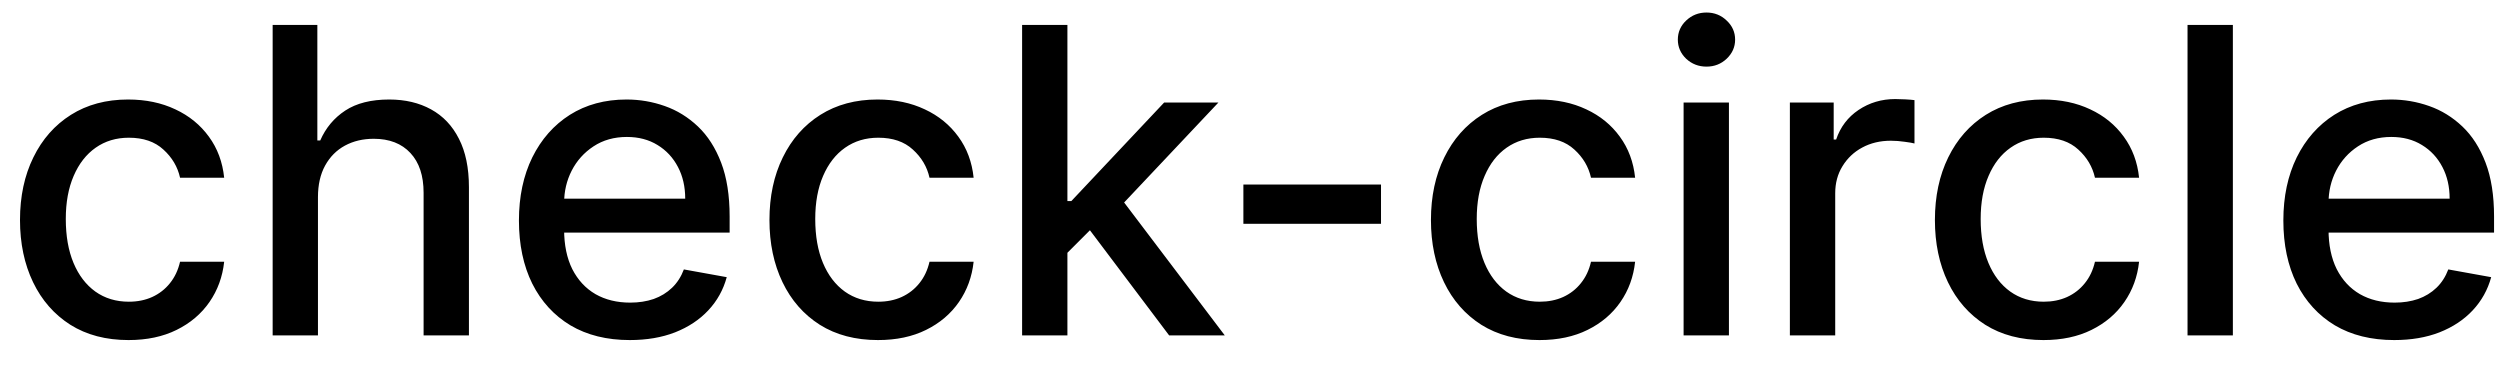 <svg width="82" height="12" viewBox="0 0 82 12" fill="none" xmlns="http://www.w3.org/2000/svg">
<path d="M4.216 11.154C3.477 11.154 2.84 10.987 2.307 10.652C1.777 10.314 1.369 9.848 1.084 9.255C0.799 8.662 0.656 7.982 0.656 7.217C0.656 6.441 0.802 5.757 1.094 5.163C1.385 4.567 1.796 4.101 2.327 3.766C2.857 3.432 3.482 3.264 4.201 3.264C4.781 3.264 5.298 3.372 5.752 3.587C6.206 3.799 6.572 4.098 6.851 4.482C7.133 4.867 7.3 5.316 7.353 5.83H5.906C5.827 5.472 5.644 5.163 5.359 4.905C5.078 4.646 4.7 4.517 4.226 4.517C3.812 4.517 3.449 4.626 3.137 4.845C2.829 5.061 2.589 5.369 2.416 5.77C2.244 6.168 2.158 6.638 2.158 7.182C2.158 7.739 2.242 8.219 2.411 8.624C2.58 9.028 2.819 9.341 3.127 9.563C3.439 9.785 3.805 9.896 4.226 9.896C4.508 9.896 4.763 9.845 4.991 9.742C5.223 9.636 5.417 9.485 5.573 9.29C5.732 9.094 5.843 8.859 5.906 8.584H7.353C7.3 9.078 7.139 9.518 6.871 9.906C6.602 10.294 6.243 10.599 5.792 10.821C5.344 11.043 4.819 11.154 4.216 11.154ZM10.429 6.466V11H8.943V0.818H10.409V4.607H10.504C10.683 4.196 10.956 3.869 11.324 3.627C11.692 3.385 12.172 3.264 12.766 3.264C13.29 3.264 13.747 3.372 14.138 3.587C14.532 3.803 14.837 4.124 15.053 4.552C15.271 4.976 15.381 5.506 15.381 6.143V11H13.894V6.322C13.894 5.762 13.75 5.327 13.462 5.019C13.174 4.708 12.772 4.552 12.259 4.552C11.907 4.552 11.592 4.626 11.314 4.776C11.039 4.925 10.822 5.143 10.663 5.432C10.507 5.717 10.429 6.062 10.429 6.466ZM20.656 11.154C19.903 11.154 19.255 10.993 18.712 10.672C18.172 10.347 17.754 9.891 17.459 9.305C17.167 8.715 17.021 8.024 17.021 7.232C17.021 6.449 17.167 5.76 17.459 5.163C17.754 4.567 18.165 4.101 18.692 3.766C19.222 3.432 19.842 3.264 20.551 3.264C20.982 3.264 21.4 3.335 21.804 3.478C22.209 3.62 22.571 3.844 22.893 4.149C23.214 4.454 23.468 4.85 23.654 5.337C23.839 5.821 23.932 6.41 23.932 7.102V7.629H17.862V6.516H22.475C22.475 6.125 22.396 5.778 22.237 5.477C22.078 5.172 21.854 4.931 21.566 4.756C21.28 4.58 20.946 4.492 20.561 4.492C20.144 4.492 19.779 4.595 19.468 4.8C19.159 5.003 18.921 5.268 18.752 5.596C18.586 5.921 18.503 6.274 18.503 6.655V7.525C18.503 8.035 18.593 8.469 18.771 8.827C18.954 9.185 19.207 9.459 19.532 9.648C19.857 9.833 20.236 9.926 20.671 9.926C20.952 9.926 21.209 9.886 21.441 9.807C21.673 9.724 21.874 9.601 22.043 9.439C22.212 9.277 22.341 9.076 22.431 8.837L23.837 9.091C23.725 9.505 23.523 9.868 23.231 10.18C22.943 10.488 22.58 10.728 22.142 10.901C21.708 11.07 21.212 11.154 20.656 11.154ZM28.798 11.154C28.059 11.154 27.422 10.987 26.889 10.652C26.358 10.314 25.951 9.848 25.666 9.255C25.381 8.662 25.238 7.982 25.238 7.217C25.238 6.441 25.384 5.757 25.676 5.163C25.967 4.567 26.378 4.101 26.909 3.766C27.439 3.432 28.064 3.264 28.783 3.264C29.363 3.264 29.88 3.372 30.334 3.587C30.788 3.799 31.154 4.098 31.433 4.482C31.715 4.867 31.882 5.316 31.935 5.83H30.488C30.409 5.472 30.226 5.163 29.941 4.905C29.66 4.646 29.282 4.517 28.808 4.517C28.394 4.517 28.031 4.626 27.719 4.845C27.411 5.061 27.171 5.369 26.998 5.77C26.826 6.168 26.74 6.638 26.74 7.182C26.74 7.739 26.824 8.219 26.993 8.624C27.162 9.028 27.401 9.341 27.709 9.563C28.021 9.785 28.387 9.896 28.808 9.896C29.09 9.896 29.345 9.845 29.573 9.742C29.805 9.636 29.999 9.485 30.155 9.29C30.314 9.094 30.425 8.859 30.488 8.584H31.935C31.882 9.078 31.721 9.518 31.453 9.906C31.184 10.294 30.825 10.599 30.374 10.821C29.927 11.043 29.401 11.154 28.798 11.154ZM34.892 8.41L34.882 6.595H35.14L38.183 3.364H39.963L36.493 7.043H36.259L34.892 8.41ZM33.525 11V0.818H35.011V11H33.525ZM38.347 11L35.613 7.371L36.637 6.332L40.172 11H38.347ZM45.297 6.053V7.341H40.783V6.053H45.297ZM50.495 11.154C49.756 11.154 49.12 10.987 48.586 10.652C48.056 10.314 47.648 9.848 47.363 9.255C47.078 8.662 46.935 7.982 46.935 7.217C46.935 6.441 47.081 5.757 47.373 5.163C47.665 4.567 48.076 4.101 48.606 3.766C49.136 3.432 49.761 3.264 50.48 3.264C51.06 3.264 51.577 3.372 52.031 3.587C52.486 3.799 52.852 4.098 53.13 4.482C53.412 4.867 53.579 5.316 53.632 5.83H52.185C52.106 5.472 51.924 5.163 51.639 4.905C51.357 4.646 50.979 4.517 50.505 4.517C50.091 4.517 49.728 4.626 49.416 4.845C49.108 5.061 48.868 5.369 48.696 5.77C48.523 6.168 48.437 6.638 48.437 7.182C48.437 7.739 48.522 8.219 48.691 8.624C48.86 9.028 49.098 9.341 49.406 9.563C49.718 9.785 50.084 9.896 50.505 9.896C50.787 9.896 51.042 9.845 51.271 9.742C51.503 9.636 51.697 9.485 51.852 9.29C52.011 9.094 52.123 8.859 52.185 8.584H53.632C53.579 9.078 53.419 9.518 53.15 9.906C52.882 10.294 52.522 10.599 52.071 10.821C51.624 11.043 51.098 11.154 50.495 11.154ZM55.222 11V3.364H56.709V11H55.222ZM55.973 2.185C55.714 2.185 55.492 2.099 55.306 1.927C55.124 1.751 55.033 1.542 55.033 1.3C55.033 1.055 55.124 0.846 55.306 0.674C55.492 0.498 55.714 0.411 55.973 0.411C56.231 0.411 56.452 0.498 56.634 0.674C56.819 0.846 56.912 1.055 56.912 1.3C56.912 1.542 56.819 1.751 56.634 1.927C56.452 2.099 56.231 2.185 55.973 2.185ZM58.708 11V3.364H60.145V4.577H60.225C60.364 4.166 60.609 3.843 60.96 3.607C61.315 3.369 61.716 3.249 62.163 3.249C62.256 3.249 62.366 3.253 62.492 3.259C62.621 3.266 62.722 3.274 62.795 3.284V4.706C62.735 4.689 62.629 4.671 62.477 4.651C62.324 4.628 62.172 4.616 62.019 4.616C61.668 4.616 61.355 4.691 61.08 4.84C60.808 4.986 60.593 5.19 60.433 5.452C60.274 5.71 60.195 6.005 60.195 6.337V11H58.708ZM67.025 11.154C66.285 11.154 65.649 10.987 65.115 10.652C64.585 10.314 64.177 9.848 63.892 9.255C63.607 8.662 63.465 7.982 63.465 7.217C63.465 6.441 63.611 5.757 63.902 5.163C64.194 4.567 64.605 4.101 65.135 3.766C65.666 3.432 66.29 3.264 67.01 3.264C67.59 3.264 68.107 3.372 68.561 3.587C69.015 3.799 69.381 4.098 69.659 4.482C69.941 4.867 70.109 5.316 70.162 5.83H68.715C68.635 5.472 68.453 5.163 68.168 4.905C67.886 4.646 67.508 4.517 67.034 4.517C66.62 4.517 66.257 4.626 65.946 4.845C65.637 5.061 65.397 5.369 65.225 5.77C65.052 6.168 64.966 6.638 64.966 7.182C64.966 7.739 65.051 8.219 65.22 8.624C65.389 9.028 65.627 9.341 65.936 9.563C66.247 9.785 66.614 9.896 67.034 9.896C67.316 9.896 67.571 9.845 67.8 9.742C68.032 9.636 68.226 9.485 68.382 9.29C68.541 9.094 68.652 8.859 68.715 8.584H70.162C70.109 9.078 69.948 9.518 69.679 9.906C69.411 10.294 69.051 10.599 68.6 10.821C68.153 11.043 67.628 11.154 67.025 11.154ZM73.238 0.818V11H71.751V0.818H73.238ZM78.529 11.154C77.776 11.154 77.128 10.993 76.585 10.672C76.045 10.347 75.627 9.891 75.332 9.305C75.04 8.715 74.894 8.024 74.894 7.232C74.894 6.449 75.04 5.76 75.332 5.163C75.627 4.567 76.038 4.101 76.565 3.766C77.095 3.432 77.715 3.264 78.424 3.264C78.855 3.264 79.273 3.335 79.677 3.478C80.082 3.62 80.445 3.844 80.766 4.149C81.088 4.454 81.341 4.85 81.527 5.337C81.712 5.821 81.805 6.41 81.805 7.102V7.629H75.735V6.516H80.348C80.348 6.125 80.269 5.778 80.11 5.477C79.951 5.172 79.727 4.931 79.439 4.756C79.153 4.58 78.819 4.492 78.434 4.492C78.017 4.492 77.652 4.595 77.341 4.8C77.032 5.003 76.794 5.268 76.625 5.596C76.459 5.921 76.376 6.274 76.376 6.655V7.525C76.376 8.035 76.466 8.469 76.644 8.827C76.827 9.185 77.08 9.459 77.405 9.648C77.73 9.833 78.109 9.926 78.544 9.926C78.825 9.926 79.082 9.886 79.314 9.807C79.546 9.724 79.747 9.601 79.916 9.439C80.085 9.277 80.214 9.076 80.304 8.837L81.711 9.091C81.598 9.505 81.396 9.868 81.104 10.18C80.816 10.488 80.453 10.728 80.015 10.901C79.581 11.07 79.086 11.154 78.529 11.154Z" fill="black"/>
</svg>
